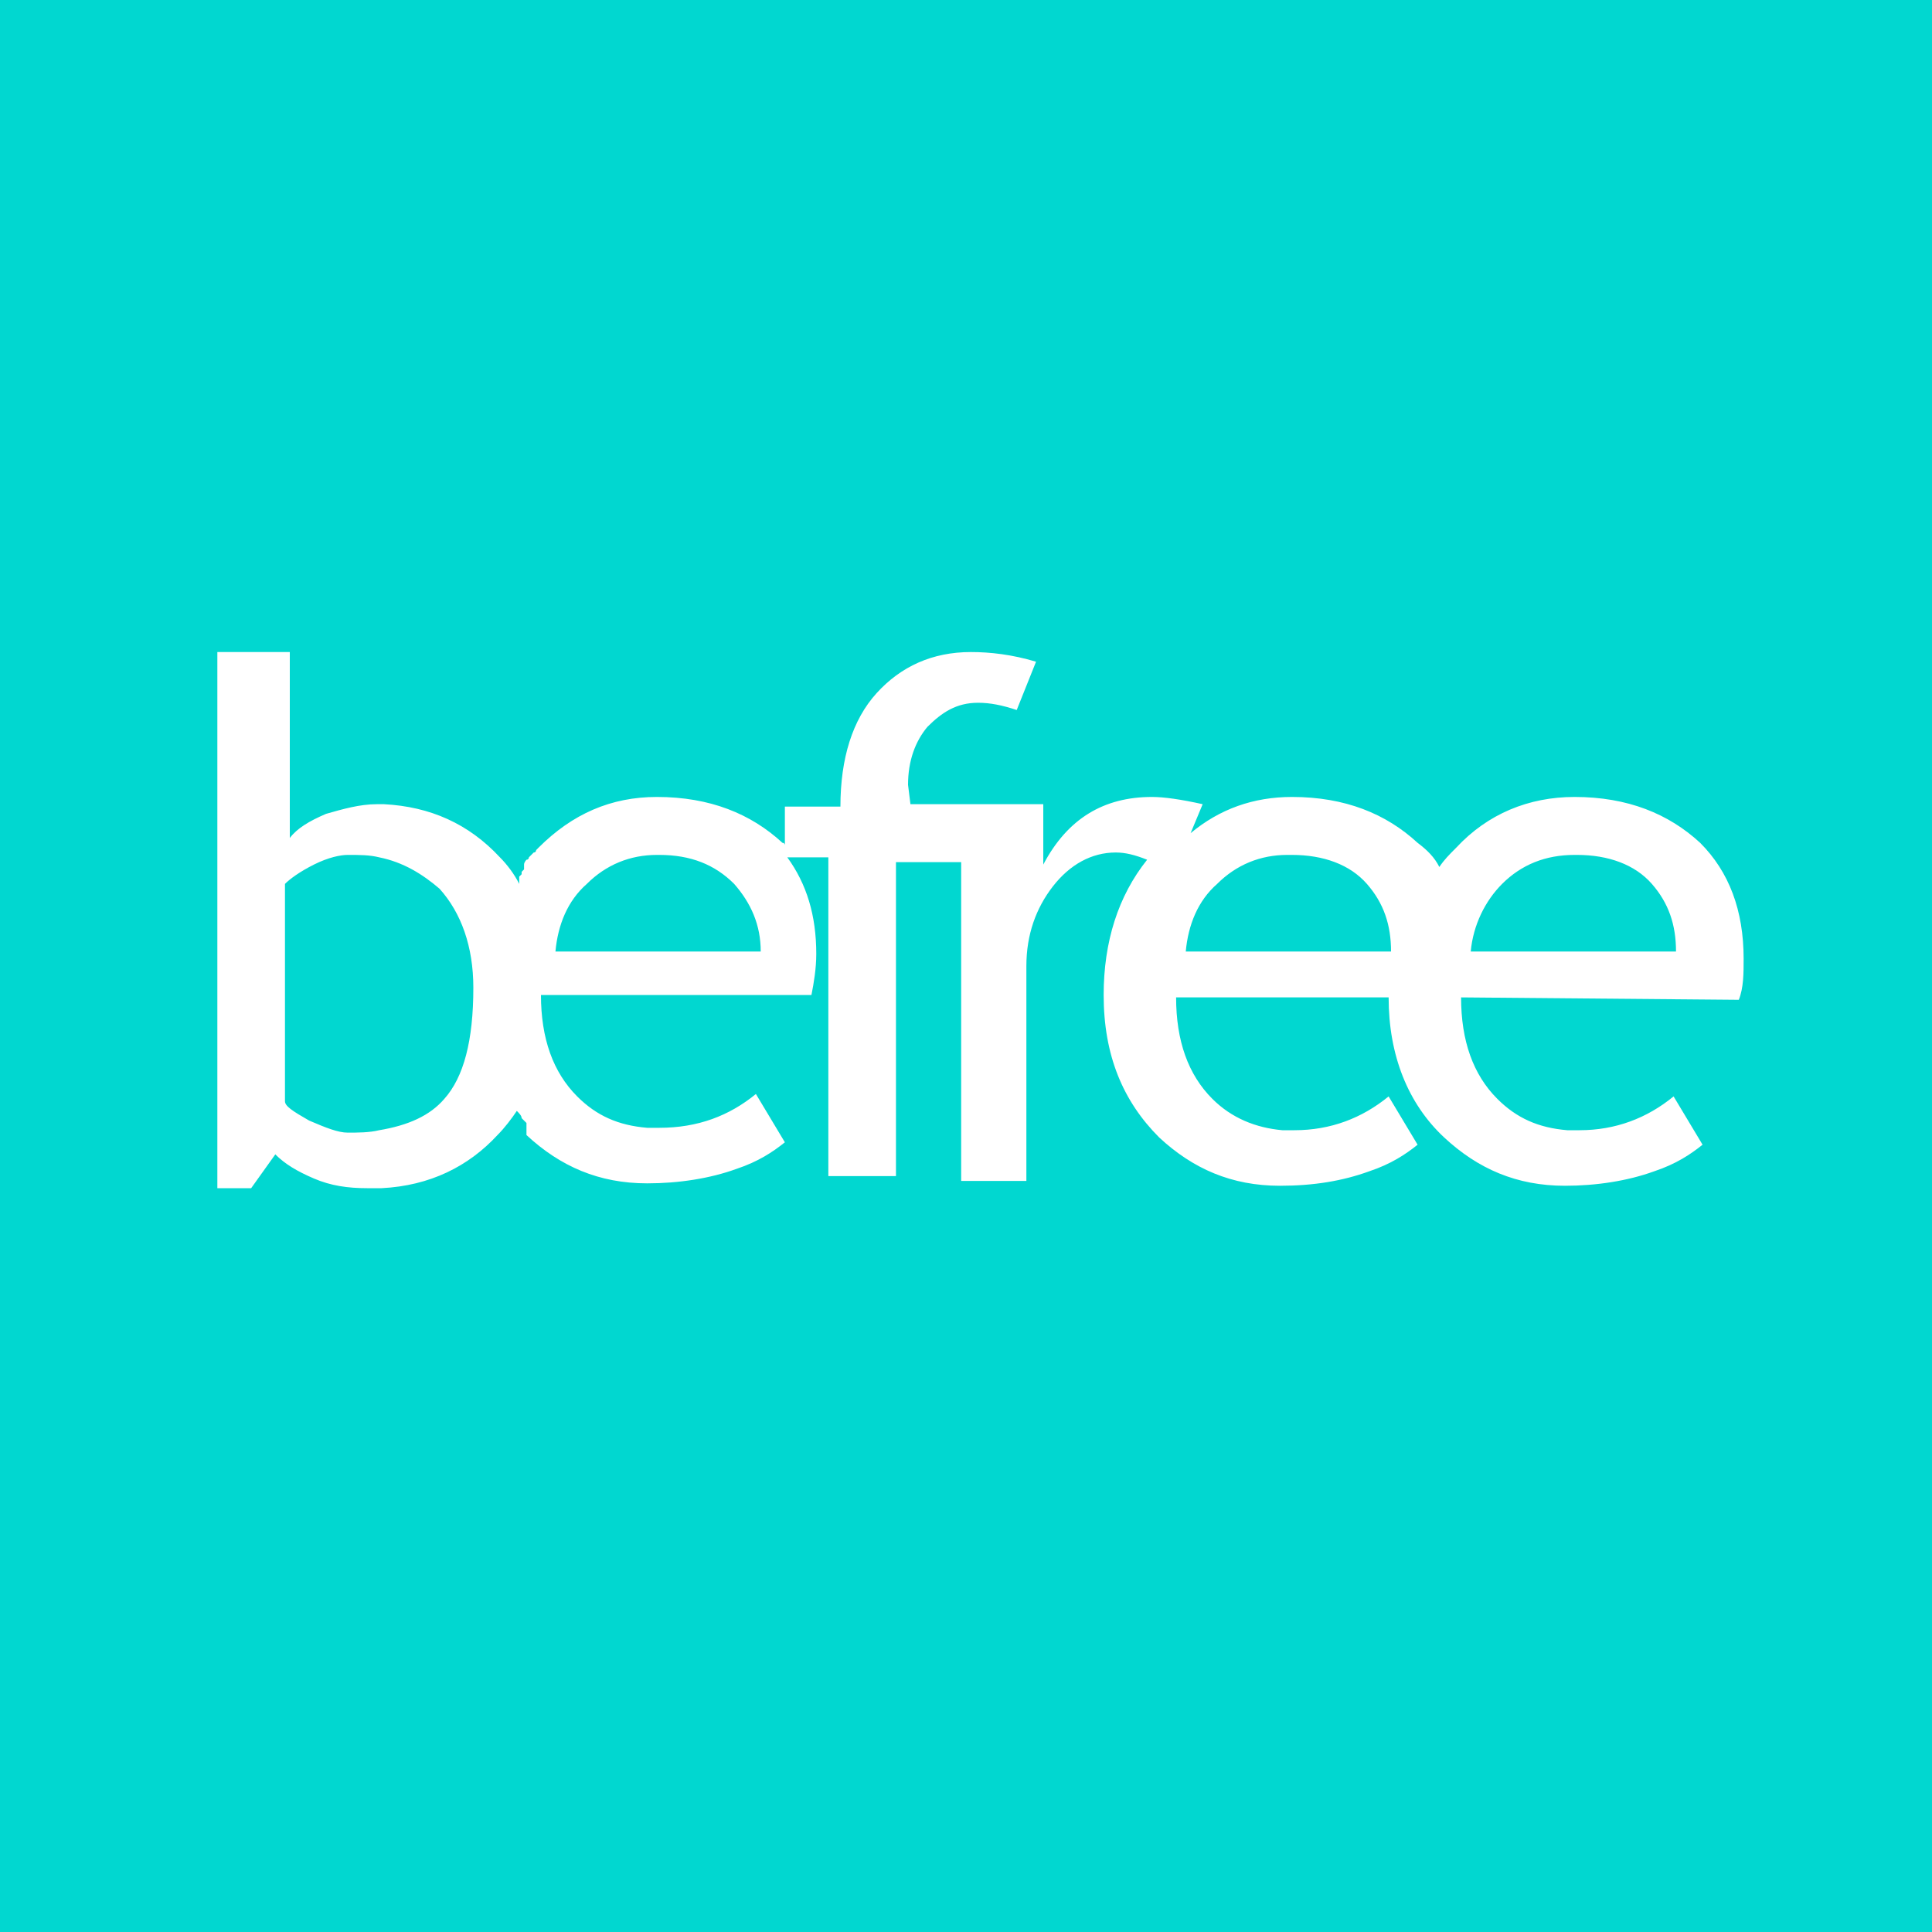 <svg width="60" height="60" viewBox="0 0 60 60" xmlns="http://www.w3.org/2000/svg"><title>logo_name_befree</title><desc>Created with Sketch.</desc><g fill="none"><path fill="#01D7D0" d="M0 0h60v60h-60z"/><path d="M45.675 29.55c.075-.825.45-1.575.975-2.1.6-.6 1.35-.9 2.25-.9h.075c.975 0 1.8.3 2.325.9.525.6.75 1.275.75 2.1h-6.375zm-5.625 0h-3.225c.075-.825.375-1.575.975-2.1.6-.6 1.35-.9 2.175-.9h.15c.975 0 1.8.3 2.325.9.525.6.75 1.275.75 2.1h-3.15zm-19.575 0h-3.225c.075-.825.375-1.575.975-2.1.6-.6 1.35-.9 2.175-.9h.075c.975 0 1.725.3 2.325.9.525.6.825 1.275.825 2.1h-3.15zm-6.675 4.575c-.45.525-1.125.825-2.025.975-.3.075-.675.075-.975.075-.3 0-.675-.15-1.2-.375-.525-.3-.75-.45-.75-.6v-6.75c.15-.15.45-.375.9-.6.45-.225.825-.3 1.05-.3.375 0 .675 0 .975.075.75.15 1.35.525 1.875.975.675.75 1.05 1.8 1.05 3.075 0 1.65-.3 2.775-.9 3.45zm40.2-3.075c.15-.375.15-.825.15-1.275 0-1.5-.45-2.7-1.35-3.6-.975-.9-2.25-1.425-3.9-1.425-1.425 0-2.7.525-3.675 1.575-.225.225-.375.375-.525.6-.15-.3-.375-.525-.675-.75-.975-.9-2.25-1.425-3.9-1.425-1.2 0-2.25.375-3.15 1.125l.375-.9c-.675-.15-1.2-.225-1.575-.225-1.5 0-2.625.675-3.375 2.1v-1.875h-4.125l-.075-.6c0-.75.225-1.35.6-1.8.45-.45.9-.75 1.575-.75.375 0 .75.075 1.2.225l.6-1.5c-.75-.225-1.425-.3-2.025-.3-1.2 0-2.175.45-2.925 1.275s-1.125 2.025-1.125 3.525h-1.725v1.2s0-.075-.075-.075c-.975-.9-2.25-1.425-3.9-1.425-1.425 0-2.625.525-3.675 1.575l-.075.075s0 .075-.075.075l-.075.075-.075.075s0 .075-.075.075c0 0-.075.075-.075.15v.15l-.075.075v.075l-.075.075v.225c-.15-.3-.375-.6-.6-.825-.975-1.05-2.175-1.575-3.6-1.65h-.225c-.525 0-1.05.15-1.575.3-.525.225-.9.45-1.125.75v-5.775h-2.25v16.65h1.05l.75-1.05c.3.3.675.525 1.2.75.525.225 1.05.3 1.65.3h.45c1.5-.075 2.7-.675 3.6-1.65.225-.225.45-.525.6-.75.075.075.15.15.15.225l.075.075.075.075v.375c1.05.975 2.25 1.5 3.75 1.5.975 0 1.95-.15 2.775-.45.675-.225 1.125-.525 1.5-.825l-.9-1.5c-.825.675-1.8 1.05-3 1.05h-.375c-.9-.075-1.575-.375-2.175-.975-.75-.75-1.125-1.8-1.125-3.15h8.4c.075-.375.15-.825.15-1.275 0-1.2-.3-2.175-.9-3h1.275v9.9h2.1v-9.75h2.025v9.9h2.025v-6.675c0-.975.3-1.8.825-2.475.525-.675 1.2-1.05 1.95-1.05.3 0 .6.075.975.225-.9 1.125-1.35 2.55-1.35 4.2 0 1.875.6 3.3 1.725 4.425 1.05.975 2.25 1.5 3.75 1.5 1.05 0 1.95-.15 2.775-.45.675-.225 1.125-.525 1.5-.825l-.9-1.5c-.825.675-1.8 1.05-2.925 1.05h-.375c-.825-.075-1.575-.375-2.175-.975-.75-.75-1.125-1.8-1.125-3.15h6.6c0 1.8.6 3.3 1.725 4.35 1.05.975 2.25 1.5 3.75 1.5.975 0 1.95-.15 2.775-.45.675-.225 1.125-.525 1.5-.825l-.9-1.5c-.825.675-1.8 1.05-2.925 1.05h-.375c-.9-.075-1.575-.375-2.175-.975-.75-.75-1.125-1.8-1.125-3.15l8.625.075z" fill="#fff" fill-rule="nonzero"/></g></svg>